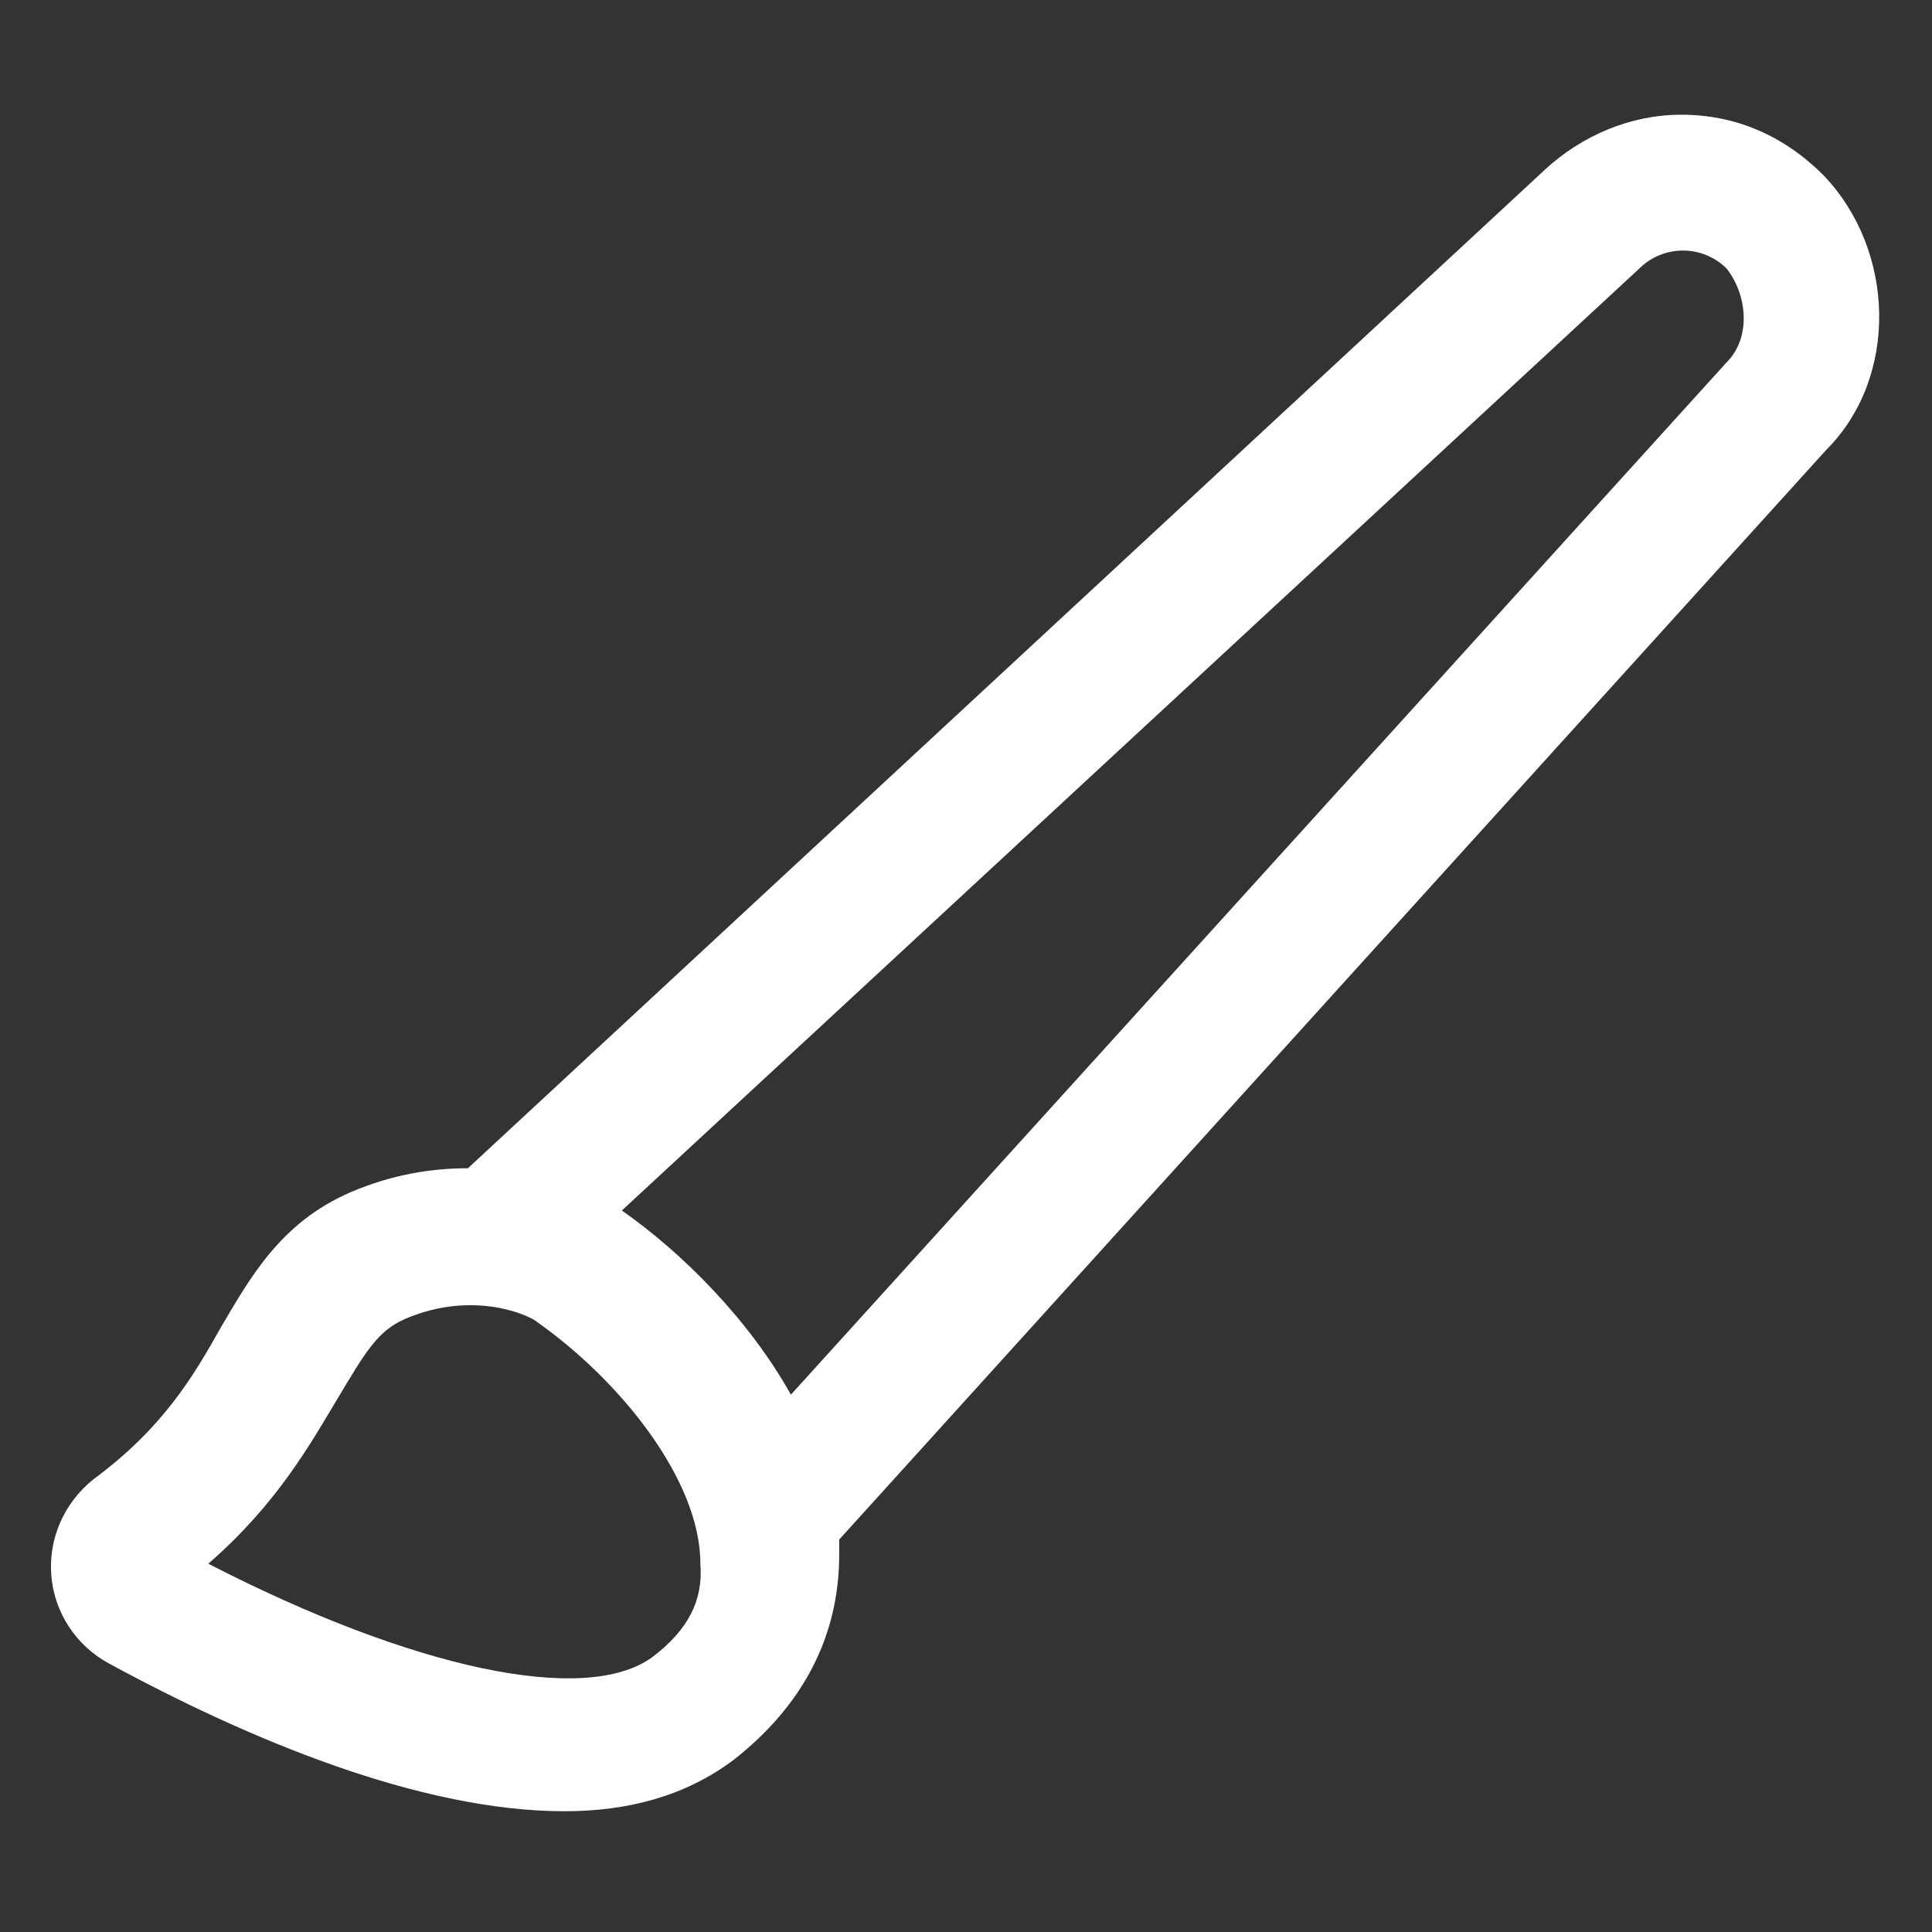 <svg width="99" height="99" viewBox="0 0 99 99" fill="none" xmlns="http://www.w3.org/2000/svg">
<rect x="0" y="0" width="99" height="99" fill="#333333" stroke="none"/>
<path d="M93.431 8.972C91.42 6.961 88.945 5.878 86.161 5.878C83.531 5.878 81.056 6.961 79.2 8.662L23.977 59.864C22.12 59.864 20.11 60.173 17.944 61.101C14.386 62.648 12.839 65.433 11.292 68.062C9.9 70.537 8.353 73.167 4.795 75.797C3.249 77.034 2.475 78.89 2.63 80.747C2.784 82.603 3.867 84.305 5.569 85.233C12.684 89.1 21.502 92.812 28.927 92.812C32.175 92.812 35.114 92.039 37.589 90.183C41.147 87.398 43.003 83.84 43.003 79.664V78.89L93.586 23.048C97.299 19.336 97.144 12.839 93.431 8.972ZM33.413 84.923C30.009 87.398 21.192 85.542 10.674 80.128C14.231 77.034 15.933 73.94 17.325 71.62C18.717 69.3 19.336 68.217 20.728 67.598C24.286 66.051 27.225 67.444 27.535 67.753C31.711 70.692 35.888 75.797 35.888 80.128C36.042 81.984 35.269 83.531 33.413 84.923ZM88.481 18.562L40.528 71.465C38.363 67.598 34.959 64.195 31.866 62.029L83.995 13.767C85.233 12.53 87.244 12.53 88.481 13.767C89.564 15.159 89.719 17.325 88.481 18.562Z" fill="white"/>
</svg>

